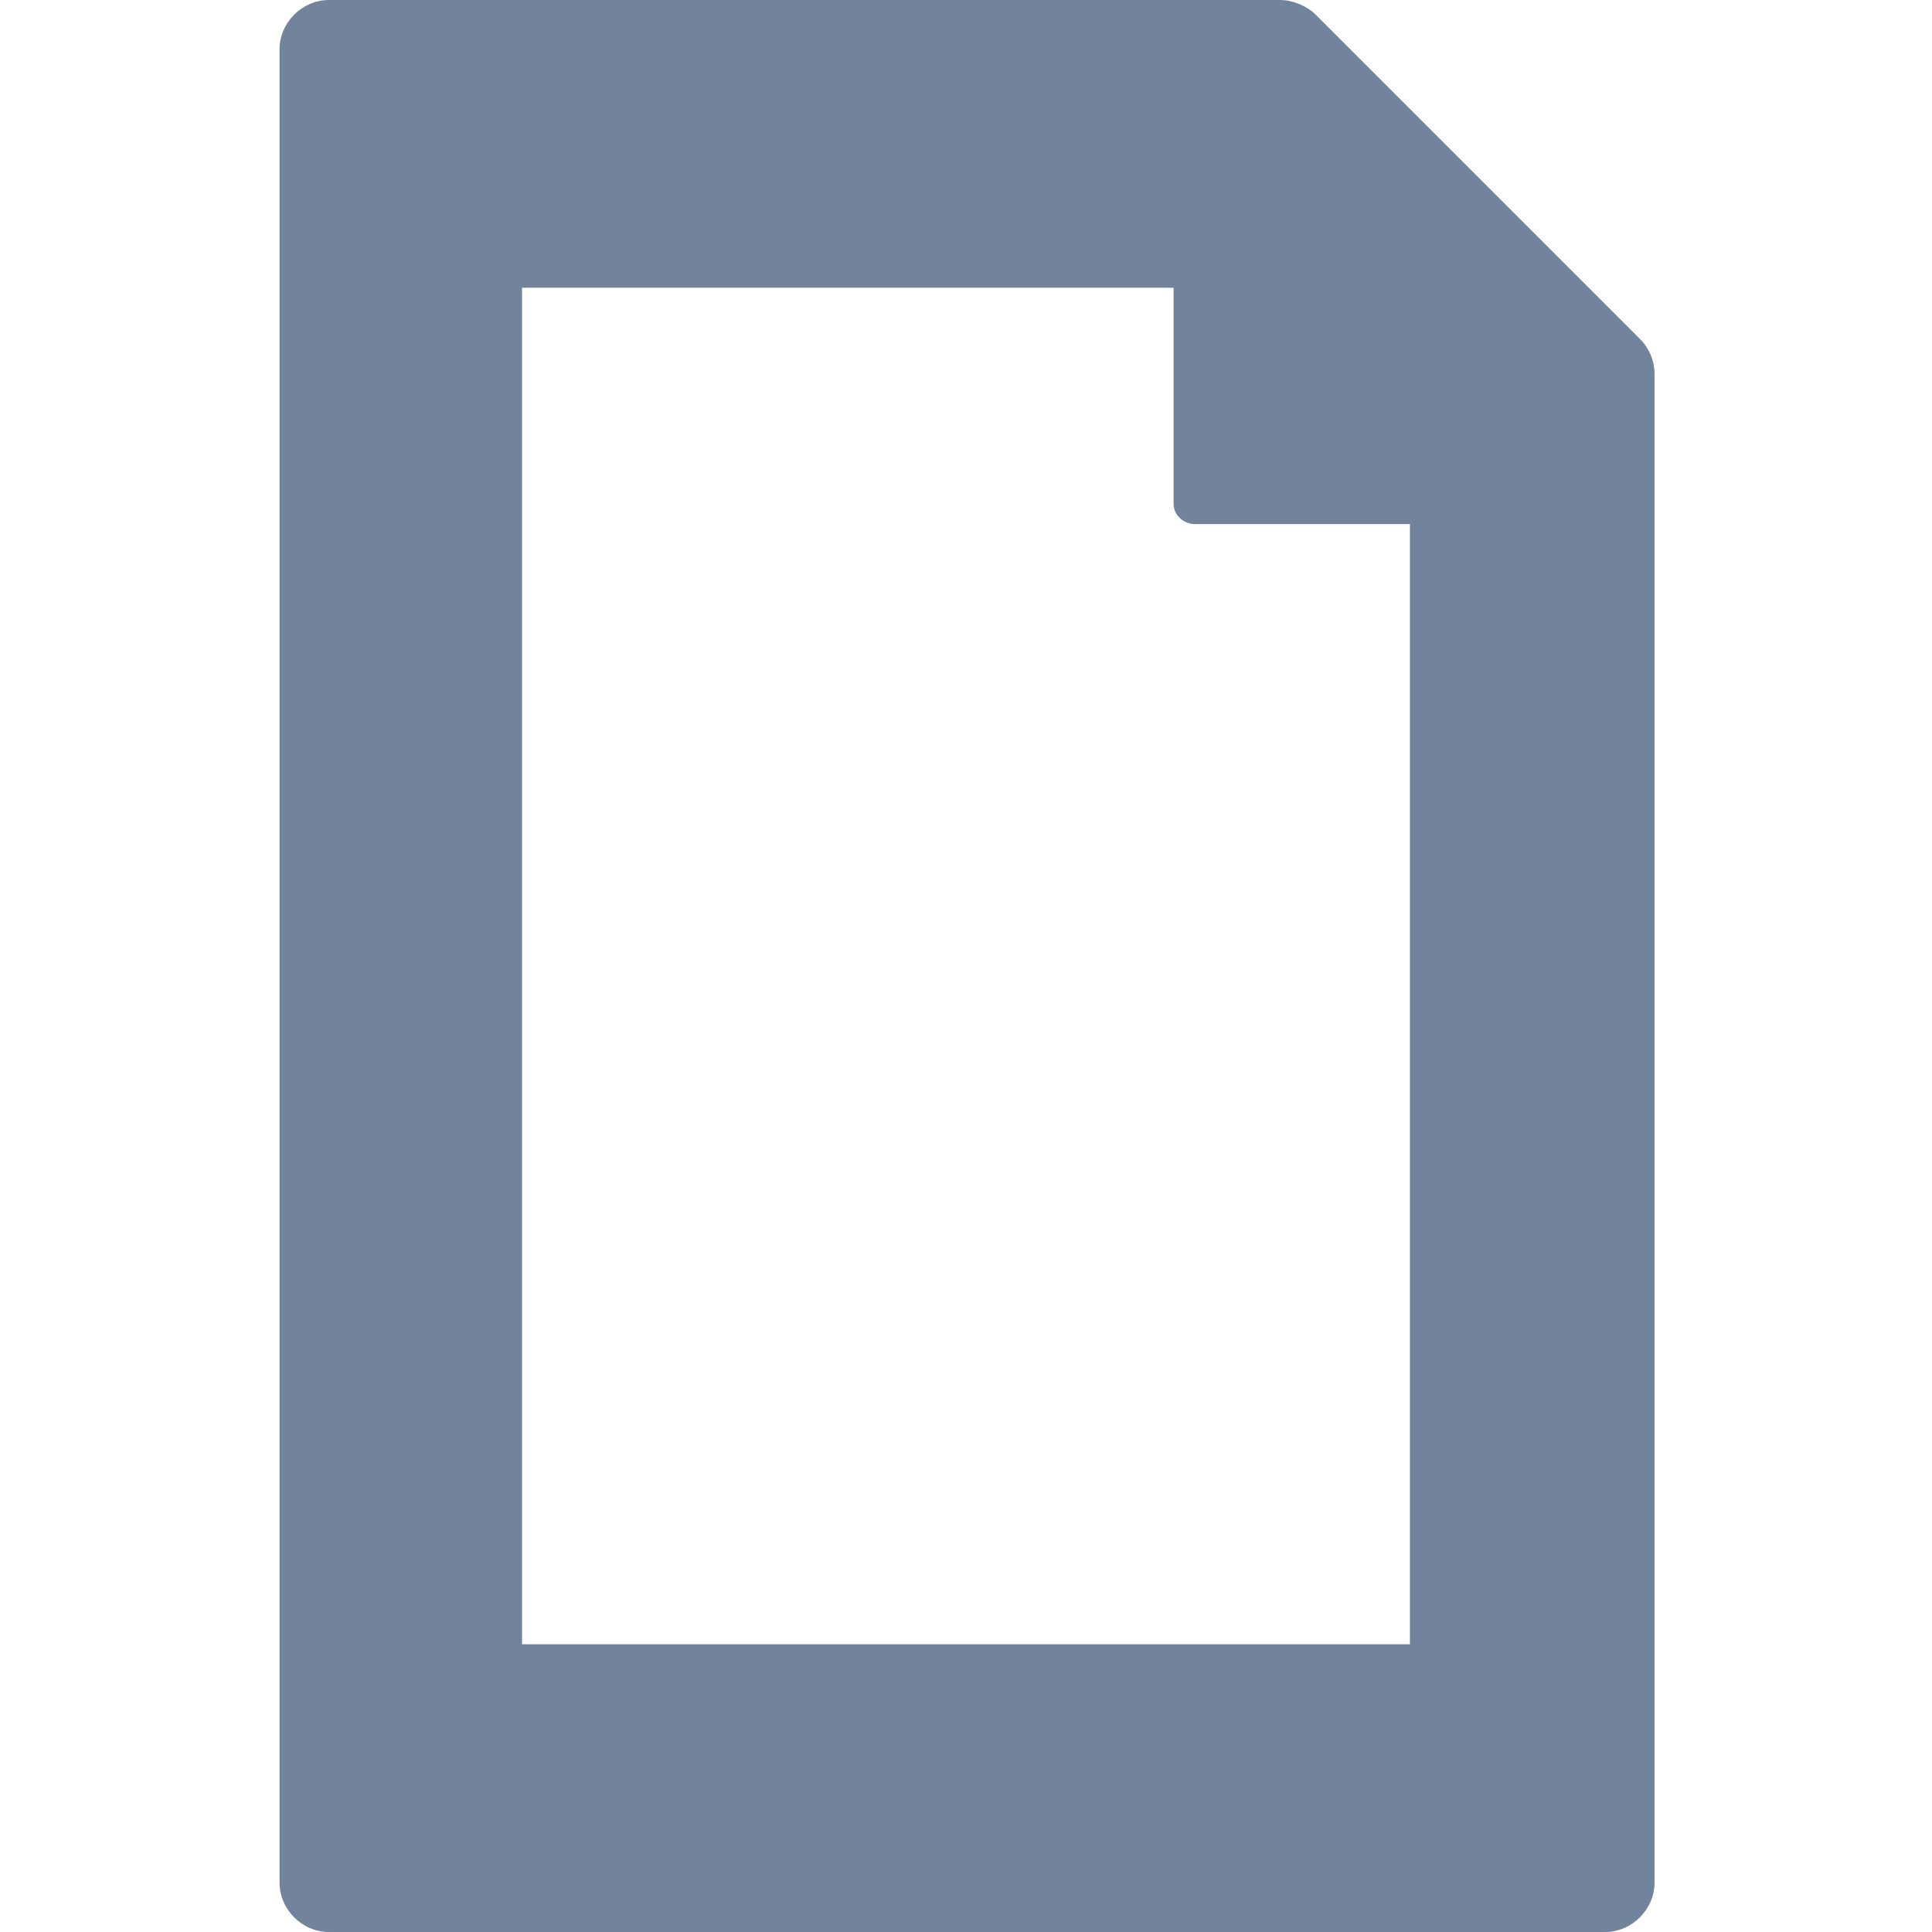 <?xml version="1.0" encoding="utf-8"?>
<!-- Generator: Adobe Illustrator 24.3.0, SVG Export Plug-In . SVG Version: 6.00 Build 0)  -->
<svg version="1.1" id="Capa_1" xmlns="http://www.w3.org/2000/svg" xmlns:xlink="http://www.w3.org/1999/xlink" x="0px" y="0px"
	 viewBox="0 0 94 94" style="enable-background:new 0 0 94 94;" xml:space="preserve">
<style type="text/css">
	.st0{fill:#72839C;}
</style>
<g>
	<path class="st0" d="M79.8,16.5L64,0.7C63.6,0.3,62.9,0,62.3,0H16c-1.3,0-2.4,1.1-2.4,2.4v89.2c0,1.3,1.1,2.4,2.4,2.4h62.1
		c1.3,0,2.4-1.1,2.4-2.4V18.2C80.5,17.5,80.2,16.9,79.8,16.5z M68.6,80H25.4V14h31.7l0,10.5c0,0.3,0.1,0.5,0.3,0.7
		c0.2,0.2,0.5,0.3,0.7,0.3h10.5L68.6,80L68.6,80z"/>
</g>
</svg>
